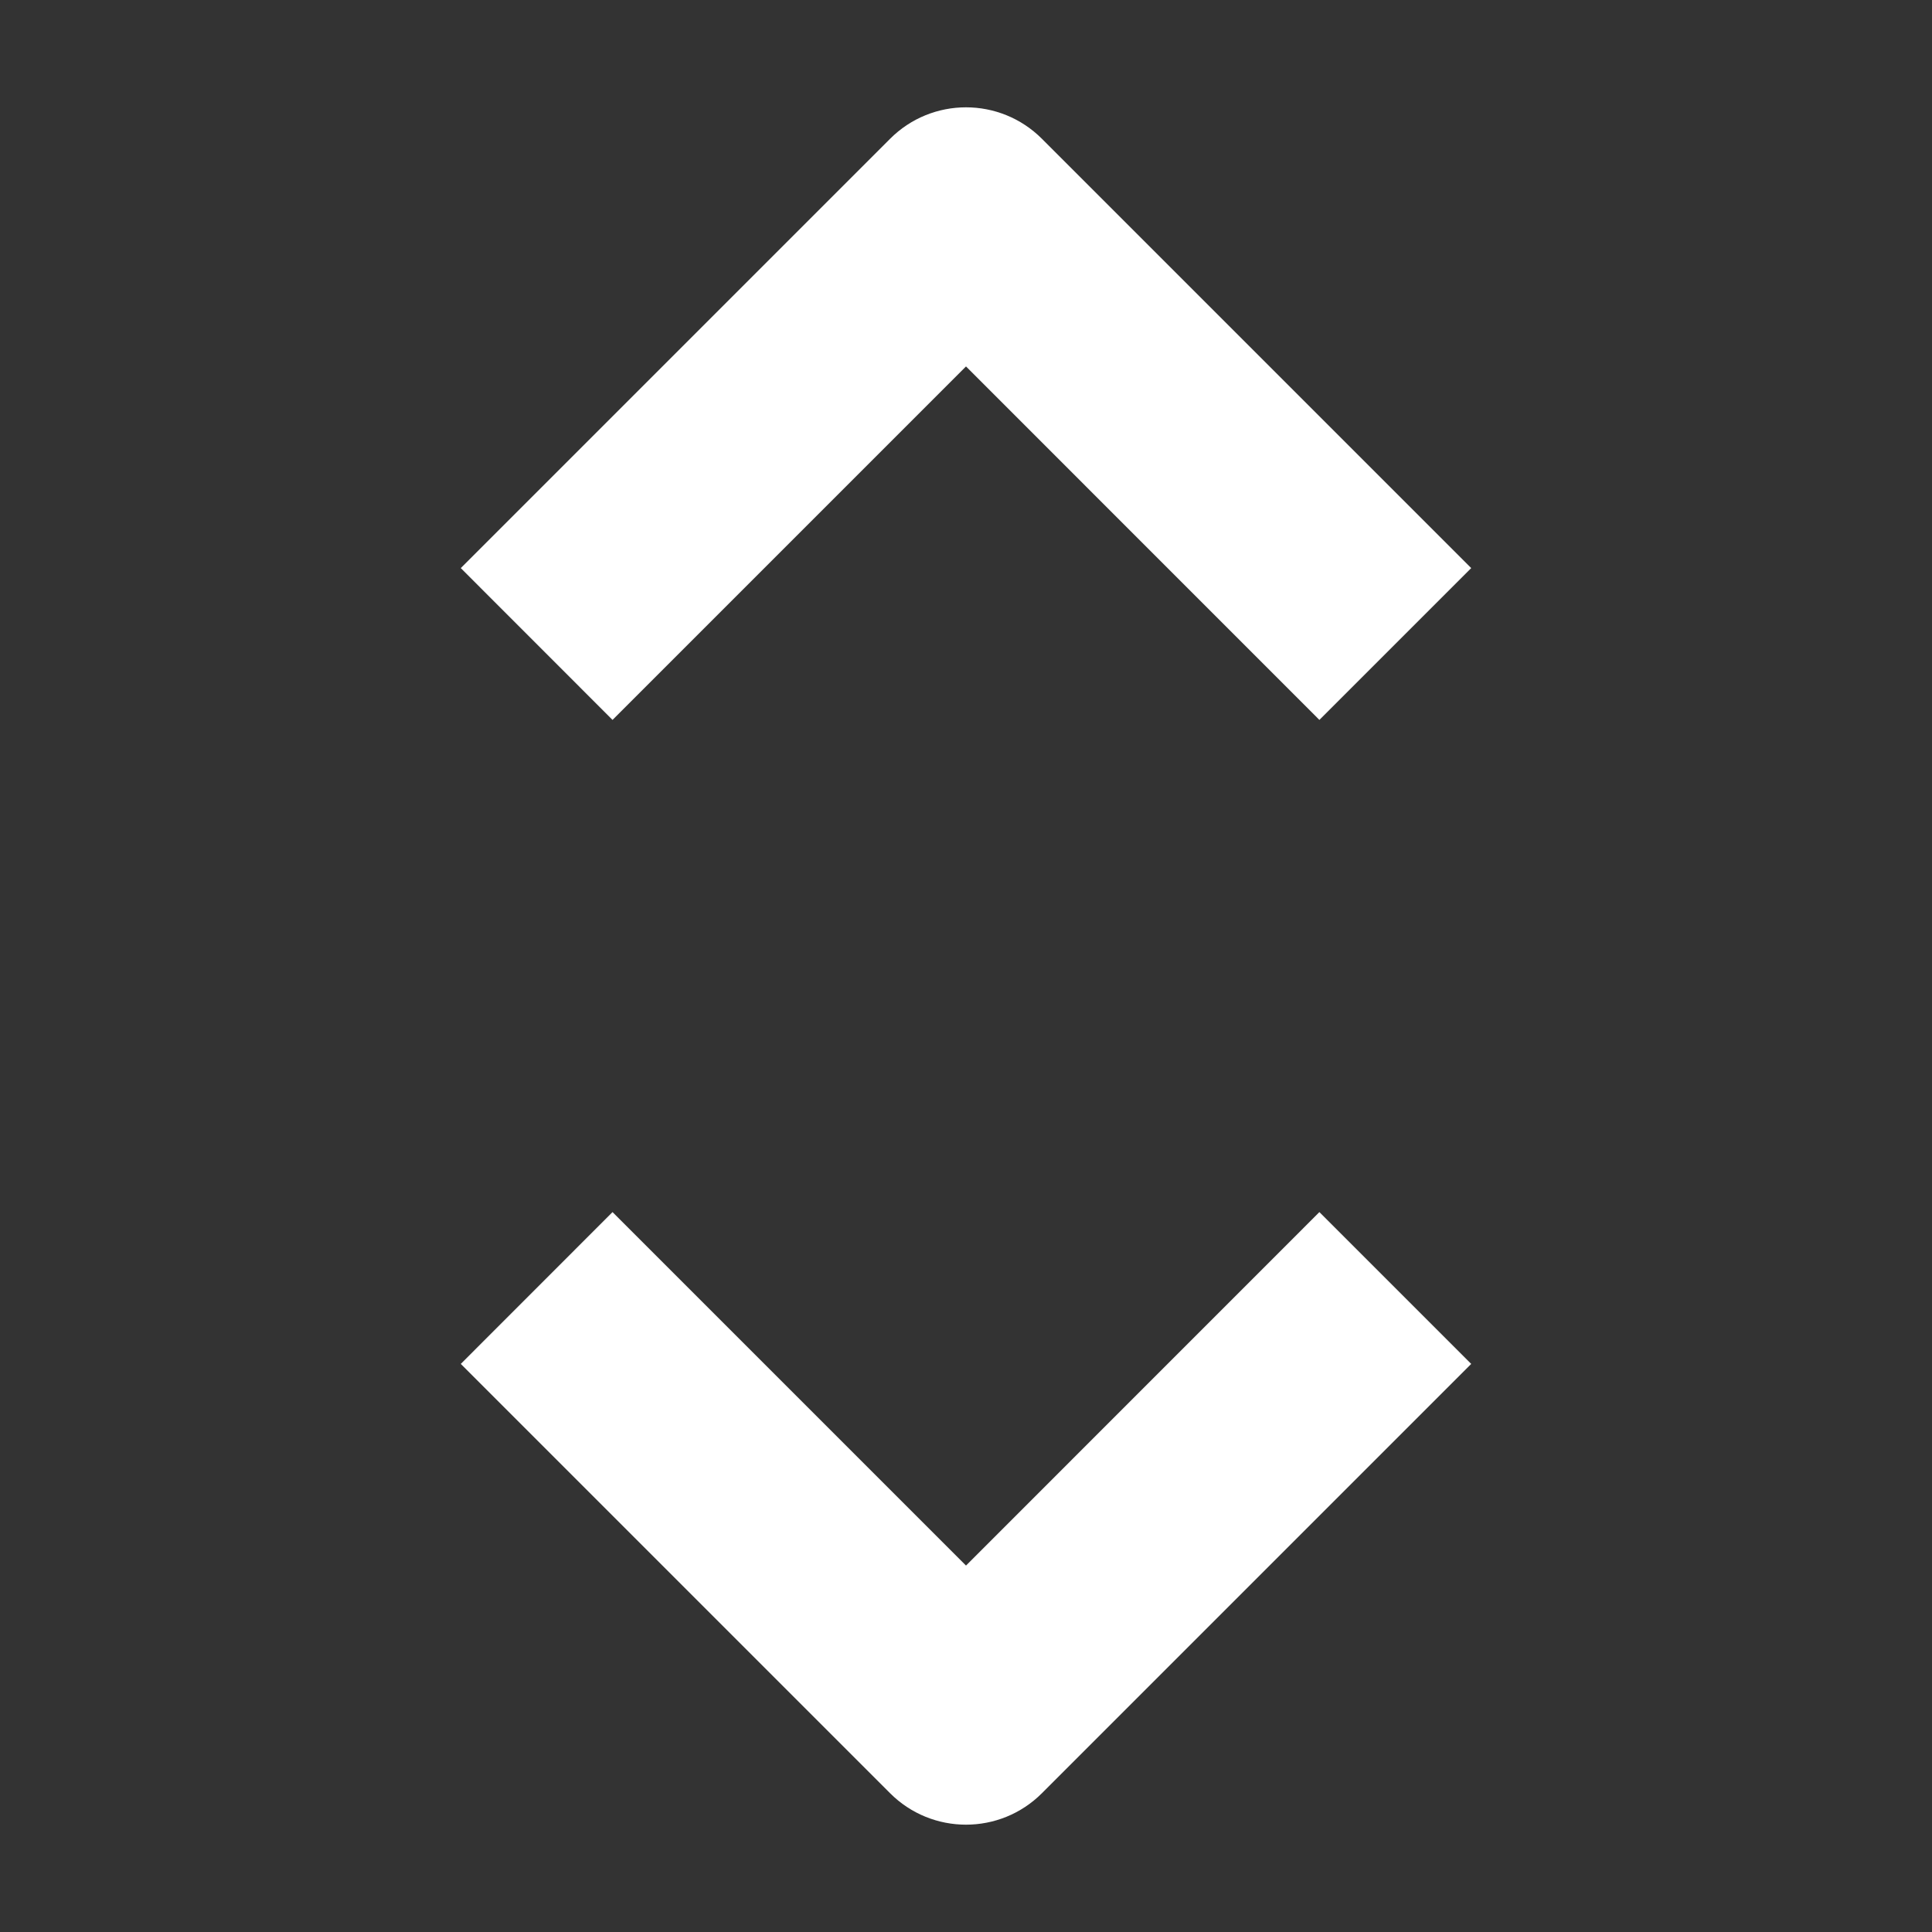 <svg width="24" height="24" viewBox="0 0 24 24" fill="none" xmlns="http://www.w3.org/2000/svg">
<rect x="0" y="0" width="24" height="24" fill="#333333" stroke="none"/>
<path fill-rule="evenodd" clip-rule="evenodd" d="M11.057 1.724C11.578 1.203 12.422 1.203 12.943 1.724L18.276 7.057L16.39 8.943L12 4.552L7.609 8.943L5.724 7.057L11.057 1.724Z" fill="white"/>
<path fill-rule="evenodd" clip-rule="evenodd" d="M11.057 22.276C11.578 22.797 12.422 22.797 12.943 22.276L18.276 16.943L16.39 15.057L12 19.448L7.609 15.057L5.724 16.943L11.057 22.276Z" fill="white"/>
</svg>
